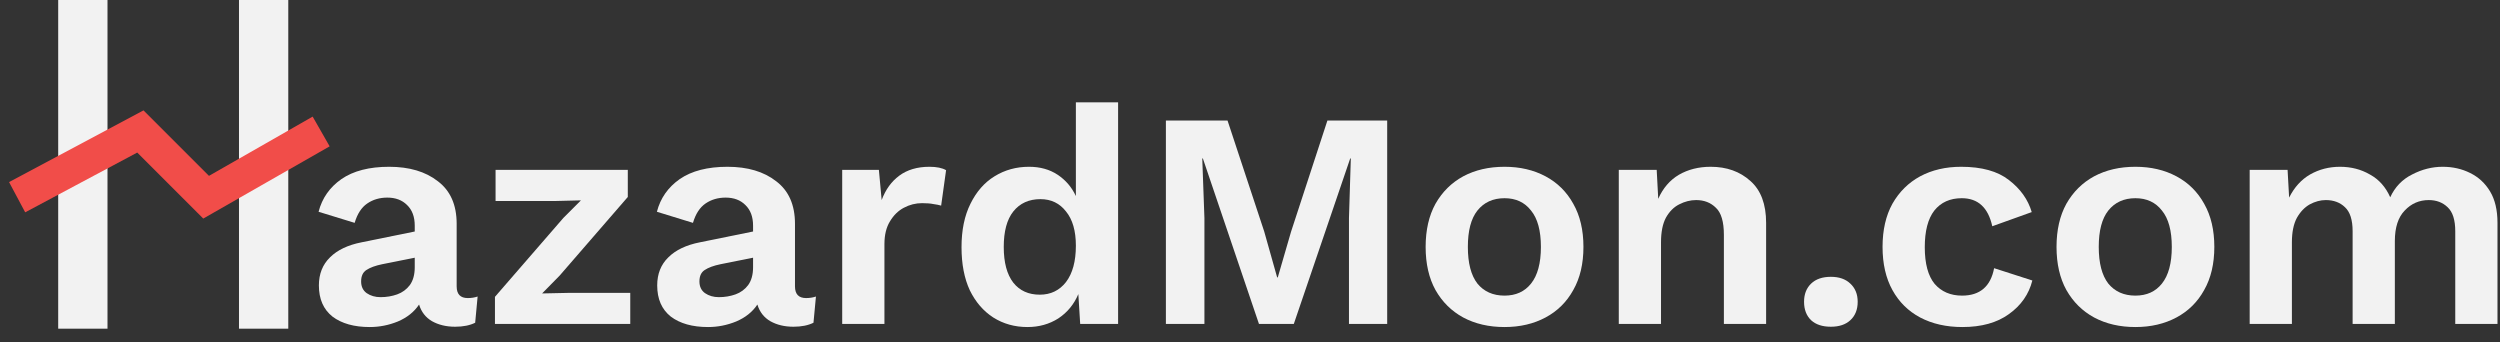 <svg width="146" height="20" viewBox="0 0 146 20" fill="none" xmlns="http://www.w3.org/2000/svg">
    <rect x="0" y="0" width="146" height="20" fill="#333333" stroke="none"/>
    <path d="M24.221 13.178C24.221 12.662 24.072 12.259 23.771 11.972C23.483 11.684 23.099 11.54 22.619 11.54C22.175 11.54 21.785 11.653 21.45 11.882C21.113 12.11 20.867 12.488 20.712 13.015L18.605 12.367C18.809 11.575 19.253 10.94 19.938 10.46C20.634 9.98 21.564 9.74 22.727 9.74C23.904 9.74 24.852 10.021 25.572 10.585C26.303 11.137 26.669 11.966 26.669 13.069V16.724C26.669 17.18 26.886 17.407 27.317 17.407C27.521 17.407 27.713 17.378 27.893 17.317L27.75 18.848C27.438 19.003 27.047 19.081 26.579 19.081C26.064 19.081 25.613 18.974 25.23 18.758C24.858 18.541 24.605 18.218 24.474 17.785C24.186 18.218 23.771 18.547 23.232 18.776C22.703 18.991 22.157 19.099 21.593 19.099C20.681 19.099 19.956 18.895 19.416 18.488C18.887 18.067 18.623 17.462 18.623 16.669C18.623 15.998 18.84 15.451 19.271 15.031C19.703 14.6 20.322 14.306 21.125 14.149L24.221 13.52V13.178ZM21.09 16.436C21.09 16.735 21.198 16.963 21.413 17.119C21.642 17.276 21.912 17.354 22.224 17.354C22.572 17.354 22.895 17.299 23.195 17.192C23.495 17.084 23.741 16.904 23.933 16.651C24.125 16.387 24.221 16.04 24.221 15.607V15.05L22.331 15.428C21.924 15.511 21.611 15.626 21.395 15.77C21.192 15.902 21.09 16.123 21.09 16.436Z" fill="#F2F2F2"/>
    <path d="M28.905 18.919V17.335L32.901 12.727L33.927 11.701L32.433 11.738H28.941V9.92H36.663V11.504L32.685 16.093L31.659 17.137L33.297 17.102H36.807V18.919H28.905Z" fill="#F2F2F2"/>
    <path d="M43.979 13.178C43.979 12.662 43.829 12.259 43.529 11.972C43.241 11.684 42.857 11.54 42.377 11.54C41.933 11.54 41.543 11.653 41.207 11.882C40.871 12.11 40.625 12.488 40.469 13.015L38.363 12.367C38.567 11.575 39.011 10.94 39.695 10.46C40.391 9.98 41.321 9.74 42.485 9.74C43.661 9.74 44.609 10.021 45.329 10.585C46.061 11.137 46.427 11.966 46.427 13.069V16.724C46.427 17.18 46.643 17.407 47.075 17.407C47.279 17.407 47.471 17.378 47.651 17.317L47.507 18.848C47.195 19.003 46.805 19.081 46.337 19.081C45.821 19.081 45.371 18.974 44.987 18.758C44.615 18.541 44.363 18.218 44.231 17.785C43.943 18.218 43.529 18.547 42.989 18.776C42.461 18.991 41.915 19.099 41.351 19.099C40.439 19.099 39.713 18.895 39.173 18.488C38.645 18.067 38.381 17.462 38.381 16.669C38.381 15.998 38.597 15.451 39.029 15.031C39.461 14.6 40.079 14.306 40.883 14.149L43.979 13.52V13.178ZM40.847 16.436C40.847 16.735 40.955 16.963 41.171 17.119C41.399 17.276 41.669 17.354 41.981 17.354C42.329 17.354 42.653 17.299 42.953 17.192C43.253 17.084 43.499 16.904 43.691 16.651C43.883 16.387 43.979 16.04 43.979 15.607V15.05L42.089 15.428C41.681 15.511 41.369 15.626 41.153 15.77C40.949 15.902 40.847 16.123 40.847 16.436Z" fill="#F2F2F2"/>
    <path d="M49.185 18.919V9.92H51.327L51.489 11.684C51.717 11.072 52.059 10.598 52.515 10.261C52.983 9.914 53.571 9.74 54.279 9.74C54.699 9.74 55.023 9.806 55.251 9.938L54.963 12.008C54.843 11.972 54.693 11.941 54.513 11.918C54.345 11.882 54.123 11.864 53.847 11.864C53.475 11.864 53.121 11.954 52.785 12.133C52.461 12.302 52.191 12.566 51.975 12.925C51.759 13.274 51.651 13.717 51.651 14.258V18.919H49.185Z" fill="#F2F2F2"/>
    <path d="M60.005 19.099C59.261 19.099 58.595 18.913 58.007 18.541C57.431 18.169 56.975 17.642 56.639 16.957C56.315 16.262 56.153 15.421 56.153 14.438C56.153 13.441 56.327 12.595 56.675 11.899C57.023 11.191 57.491 10.658 58.079 10.297C58.679 9.926 59.351 9.74 60.095 9.74C60.743 9.74 61.301 9.896 61.769 10.207C62.237 10.52 62.591 10.934 62.831 11.45V5.978H65.297V18.919H63.083L62.975 17.174C62.723 17.773 62.333 18.247 61.805 18.596C61.277 18.931 60.677 19.099 60.005 19.099ZM60.725 17.209C61.361 17.209 61.871 16.963 62.255 16.471C62.639 15.967 62.831 15.259 62.831 14.348C62.831 13.483 62.639 12.818 62.255 12.35C61.883 11.87 61.385 11.63 60.761 11.63C60.089 11.63 59.561 11.87 59.177 12.35C58.805 12.818 58.619 13.508 58.619 14.419C58.619 15.332 58.805 16.027 59.177 16.508C59.549 16.976 60.065 17.209 60.725 17.209Z" fill="#F2F2F2"/>
    <path d="M81.012 7.04V18.919H78.78V12.727L78.888 9.254H78.852L75.558 18.919H73.524L70.248 9.254H70.212L70.338 12.727V18.919H68.088V7.04H71.688L73.83 13.52L74.586 16.201H74.622L75.396 13.537L77.52 7.04H81.012Z" fill="#F2F2F2"/>
    <path d="M87.865 9.74C88.765 9.74 89.563 9.926 90.259 10.297C90.955 10.669 91.495 11.204 91.879 11.899C92.275 12.595 92.473 13.435 92.473 14.419C92.473 15.403 92.275 16.244 91.879 16.939C91.495 17.636 90.955 18.169 90.259 18.541C89.563 18.913 88.765 19.099 87.865 19.099C86.953 19.099 86.149 18.913 85.453 18.541C84.769 18.169 84.229 17.636 83.833 16.939C83.449 16.244 83.257 15.403 83.257 14.419C83.257 13.435 83.449 12.595 83.833 11.899C84.229 11.204 84.769 10.669 85.453 10.297C86.149 9.926 86.953 9.74 87.865 9.74ZM87.865 11.575C87.193 11.575 86.665 11.816 86.281 12.296C85.909 12.764 85.723 13.472 85.723 14.419C85.723 15.367 85.909 16.081 86.281 16.561C86.665 17.029 87.193 17.264 87.865 17.264C88.525 17.264 89.041 17.029 89.413 16.561C89.797 16.081 89.989 15.367 89.989 14.419C89.989 13.472 89.797 12.764 89.413 12.296C89.041 11.816 88.525 11.575 87.865 11.575Z" fill="#F2F2F2"/>
    <path d="M94.537 18.919V9.92H96.751L96.841 11.611C97.117 10.988 97.519 10.52 98.047 10.207C98.587 9.896 99.205 9.74 99.901 9.74C100.837 9.74 101.611 10.015 102.223 10.568C102.835 11.107 103.141 11.924 103.141 13.015V18.919H100.675V13.717C100.675 12.95 100.519 12.421 100.207 12.133C99.907 11.834 99.523 11.684 99.055 11.684C98.719 11.684 98.389 11.768 98.065 11.935C97.753 12.091 97.495 12.35 97.291 12.71C97.099 13.069 97.003 13.55 97.003 14.149V18.919H94.537Z" fill="#F2F2F2"/>
    <path d="M106.923 16.166C107.403 16.166 107.781 16.297 108.057 16.561C108.345 16.826 108.489 17.18 108.489 17.623C108.489 18.079 108.345 18.439 108.057 18.703C107.781 18.956 107.403 19.081 106.923 19.081C106.431 19.081 106.047 18.956 105.771 18.703C105.495 18.439 105.357 18.079 105.357 17.623C105.357 17.18 105.495 16.826 105.771 16.561C106.047 16.297 106.431 16.166 106.923 16.166Z" fill="#F2F2F2"/>
    <path d="M114.531 9.74C115.731 9.74 116.661 9.998 117.321 10.514C117.993 11.03 118.437 11.653 118.653 12.386L116.349 13.213C116.109 12.121 115.515 11.575 114.567 11.575C113.883 11.575 113.349 11.816 112.965 12.296C112.593 12.775 112.407 13.489 112.407 14.438C112.407 15.398 112.599 16.111 112.983 16.579C113.379 17.035 113.913 17.264 114.585 17.264C115.629 17.264 116.253 16.73 116.457 15.662L118.689 16.381C118.485 17.186 118.029 17.84 117.321 18.343C116.625 18.848 115.719 19.099 114.603 19.099C113.667 19.099 112.845 18.913 112.137 18.541C111.441 18.169 110.901 17.636 110.517 16.939C110.133 16.244 109.941 15.403 109.941 14.419C109.941 13.435 110.133 12.595 110.517 11.899C110.913 11.204 111.453 10.669 112.137 10.297C112.833 9.926 113.631 9.74 114.531 9.74Z" fill="#F2F2F2"/>
    <path d="M124.709 9.74C125.609 9.74 126.407 9.926 127.103 10.297C127.799 10.669 128.339 11.204 128.723 11.899C129.119 12.595 129.317 13.435 129.317 14.419C129.317 15.403 129.119 16.244 128.723 16.939C128.339 17.636 127.799 18.169 127.103 18.541C126.407 18.913 125.609 19.099 124.709 19.099C123.797 19.099 122.993 18.913 122.297 18.541C121.613 18.169 121.073 17.636 120.677 16.939C120.293 16.244 120.101 15.403 120.101 14.419C120.101 13.435 120.293 12.595 120.677 11.899C121.073 11.204 121.613 10.669 122.297 10.297C122.993 9.926 123.797 9.74 124.709 9.74ZM124.709 11.575C124.037 11.575 123.509 11.816 123.125 12.296C122.753 12.764 122.567 13.472 122.567 14.419C122.567 15.367 122.753 16.081 123.125 16.561C123.509 17.029 124.037 17.264 124.709 17.264C125.369 17.264 125.885 17.029 126.257 16.561C126.641 16.081 126.833 15.367 126.833 14.419C126.833 13.472 126.641 12.764 126.257 12.296C125.885 11.816 125.369 11.575 124.709 11.575Z" fill="#F2F2F2"/>
    <path d="M131.381 18.919V9.92H133.595L133.685 11.54C133.985 10.94 134.393 10.489 134.909 10.19C135.437 9.89 136.019 9.74 136.655 9.74C137.303 9.74 137.885 9.89 138.401 10.19C138.929 10.477 139.325 10.921 139.589 11.521C139.865 10.921 140.291 10.477 140.867 10.19C141.443 9.89 142.037 9.74 142.649 9.74C143.237 9.74 143.771 9.86 144.251 10.1C144.743 10.339 145.133 10.7 145.421 11.18C145.709 11.659 145.853 12.271 145.853 13.015V18.919H143.387V13.502C143.387 12.841 143.237 12.373 142.937 12.098C142.649 11.822 142.283 11.684 141.839 11.684C141.287 11.684 140.819 11.887 140.435 12.296C140.051 12.691 139.859 13.286 139.859 14.078V18.919H137.393V13.502C137.393 12.841 137.243 12.373 136.943 12.098C136.655 11.822 136.283 11.684 135.827 11.684C135.515 11.684 135.203 11.768 134.891 11.935C134.591 12.104 134.339 12.367 134.135 12.727C133.943 13.088 133.847 13.562 133.847 14.149V18.919H131.381Z" fill="#F2F2F2"/>
    <rect x="3.399" width="2.879" height="19.195" fill="#F2F2F2"/>
    <rect x="13.957" width="2.879" height="19.195" fill="#F2F2F2"/>
    <path d="M1 11.517L8.198 7.678L12.037 11.517L18.755 7.678" stroke="#F14D49" stroke-width="2"/>
</svg>
